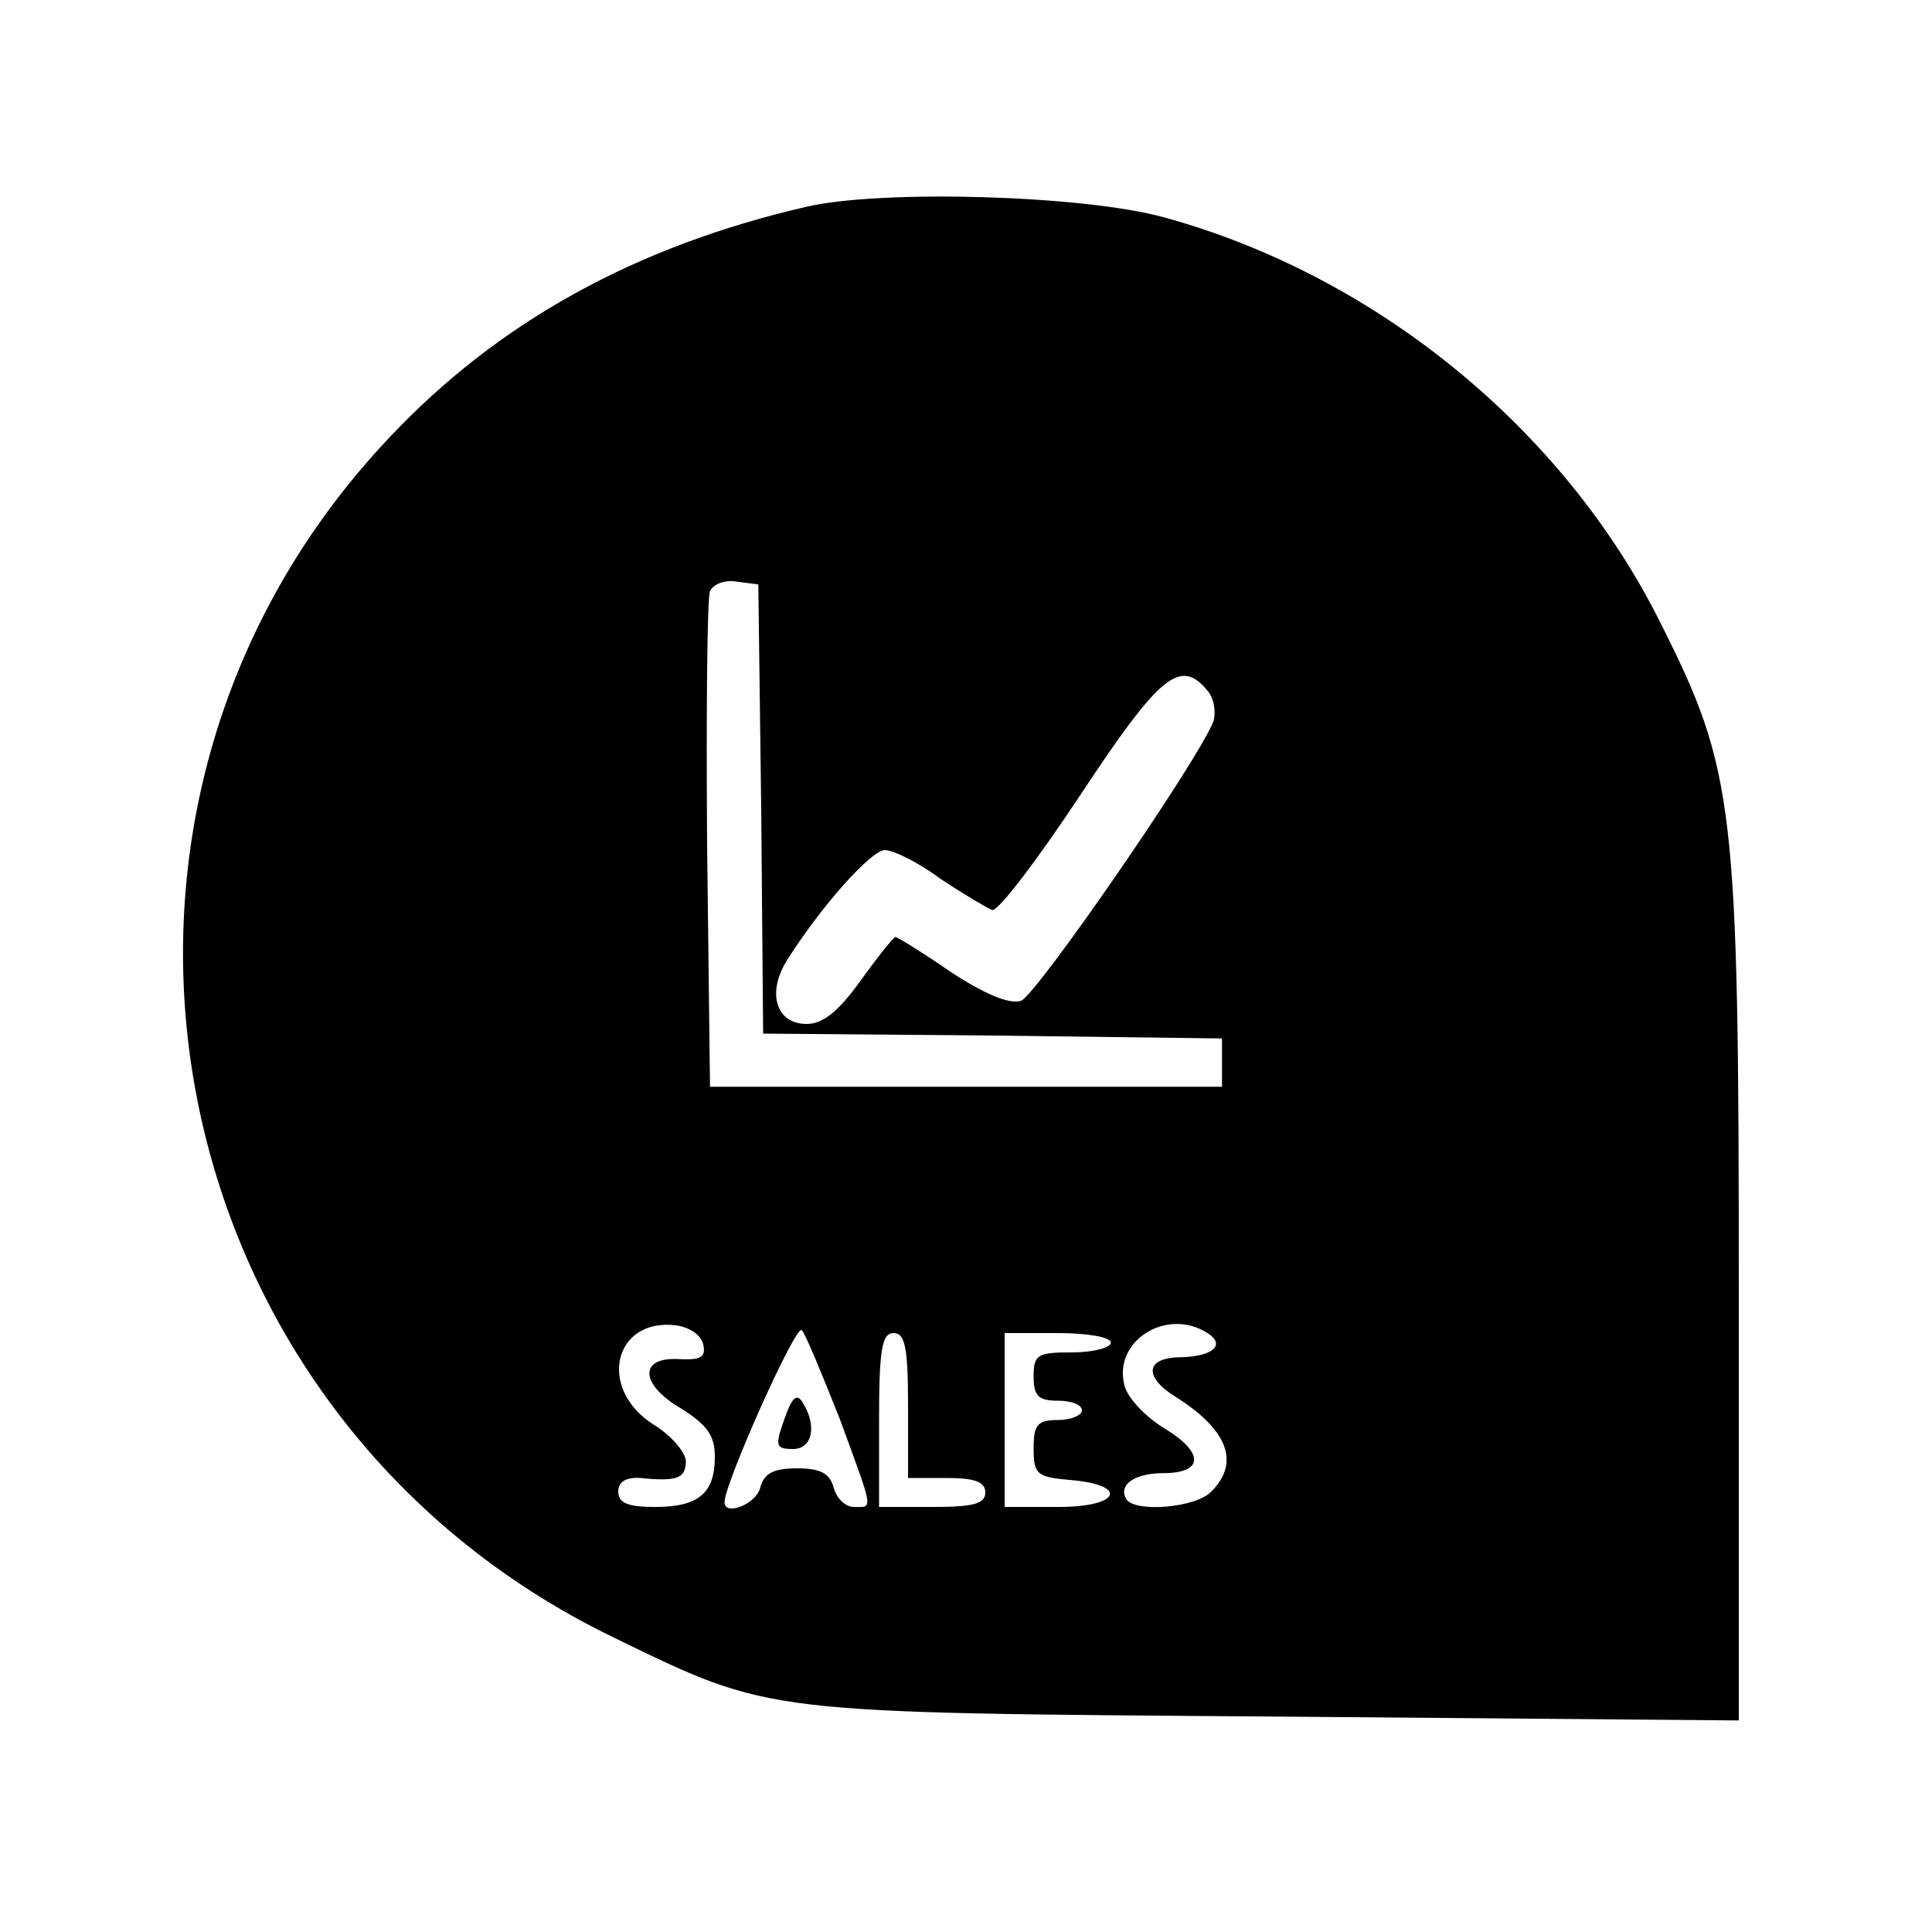 <?xml version="1.0" standalone="no"?>
<!DOCTYPE svg PUBLIC "-//W3C//DTD SVG 20010904//EN"
 "http://www.w3.org/TR/2001/REC-SVG-20010904/DTD/svg10.dtd">
<svg version="1.0" xmlns="http://www.w3.org/2000/svg"
 width="200pt" height="200pt" viewBox="0 0 200 200"
 preserveAspectRatio="xMidYMid meet">

<g transform="translate(0,200) scale(0.1,-0.1)"
fill="#000000" stroke="none">
<path d="M835 1786 c-178 -41 -320 -120 -432 -239 -364 -385 -247 -1010 232
-1242 165 -80 151 -78 688 -82 l477 -4 0 443 c0 504 -4 540 -81 693 -100 201
-295 360 -514 420 -83 23 -292 29 -370 11z m-47 -623 l2 -233 238 -2 237 -3 0
-25 0 -25 -265 0 -265 0 -3 250 c-1 137 0 256 3 263 3 7 15 12 27 10 l23 -3 3
-232z m462 122 c7 -8 9 -23 6 -32 -16 -41 -183 -283 -199 -289 -12 -4 -38 7
-73 30 -29 20 -55 36 -57 36 -2 0 -18 -20 -36 -45 -23 -32 -39 -45 -56 -45
-32 0 -42 33 -19 68 35 55 86 112 100 112 9 0 35 -13 58 -30 24 -16 48 -30 53
-32 6 -2 47 52 92 120 82 124 103 141 131 107z m-522 -677 c3 -13 -3 -16 -24
-15 -43 3 -42 -26 1 -51 27 -17 35 -28 35 -50 0 -38 -17 -52 -62 -52 -28 0
-38 4 -38 16 0 10 8 15 23 14 39 -4 47 0 47 18 -1 9 -15 26 -33 37 -59 37 -42
111 23 103 14 -2 26 -10 28 -20z m141 -76 c36 -98 35 -92 15 -92 -9 0 -18 9
-21 20 -4 15 -14 20 -38 20 -24 0 -34 -5 -38 -20 -4 -17 -37 -30 -37 -15 0 19
74 185 80 178 4 -4 21 -46 39 -91z m381 88 c19 -12 6 -24 -27 -25 -37 0 -40
-20 -6 -41 54 -34 67 -68 37 -98 -16 -17 -79 -22 -88 -8 -9 15 9 27 38 27 42
0 43 21 2 46 -20 12 -39 32 -42 45 -12 46 44 81 86 54z m-310 -75 l0 -75 40 0
c29 0 40 -4 40 -15 0 -12 -13 -15 -55 -15 l-55 0 0 90 c0 73 3 90 15 90 12 0
15 -15 15 -75z m210 65 c0 -5 -18 -10 -40 -10 -36 0 -40 -2 -40 -25 0 -20 5
-25 25 -25 14 0 25 -4 25 -10 0 -5 -11 -10 -25 -10 -21 0 -25 -5 -25 -29 0
-27 3 -30 37 -33 62 -5 53 -28 -11 -28 l-56 0 0 90 0 90 55 0 c30 0 55 -4 55
-10z"/>
<path d="M812 531 c-10 -28 -9 -31 9 -31 20 0 25 24 10 48 -6 10 -11 6 -19
-17z"/>
</g>
</svg>
